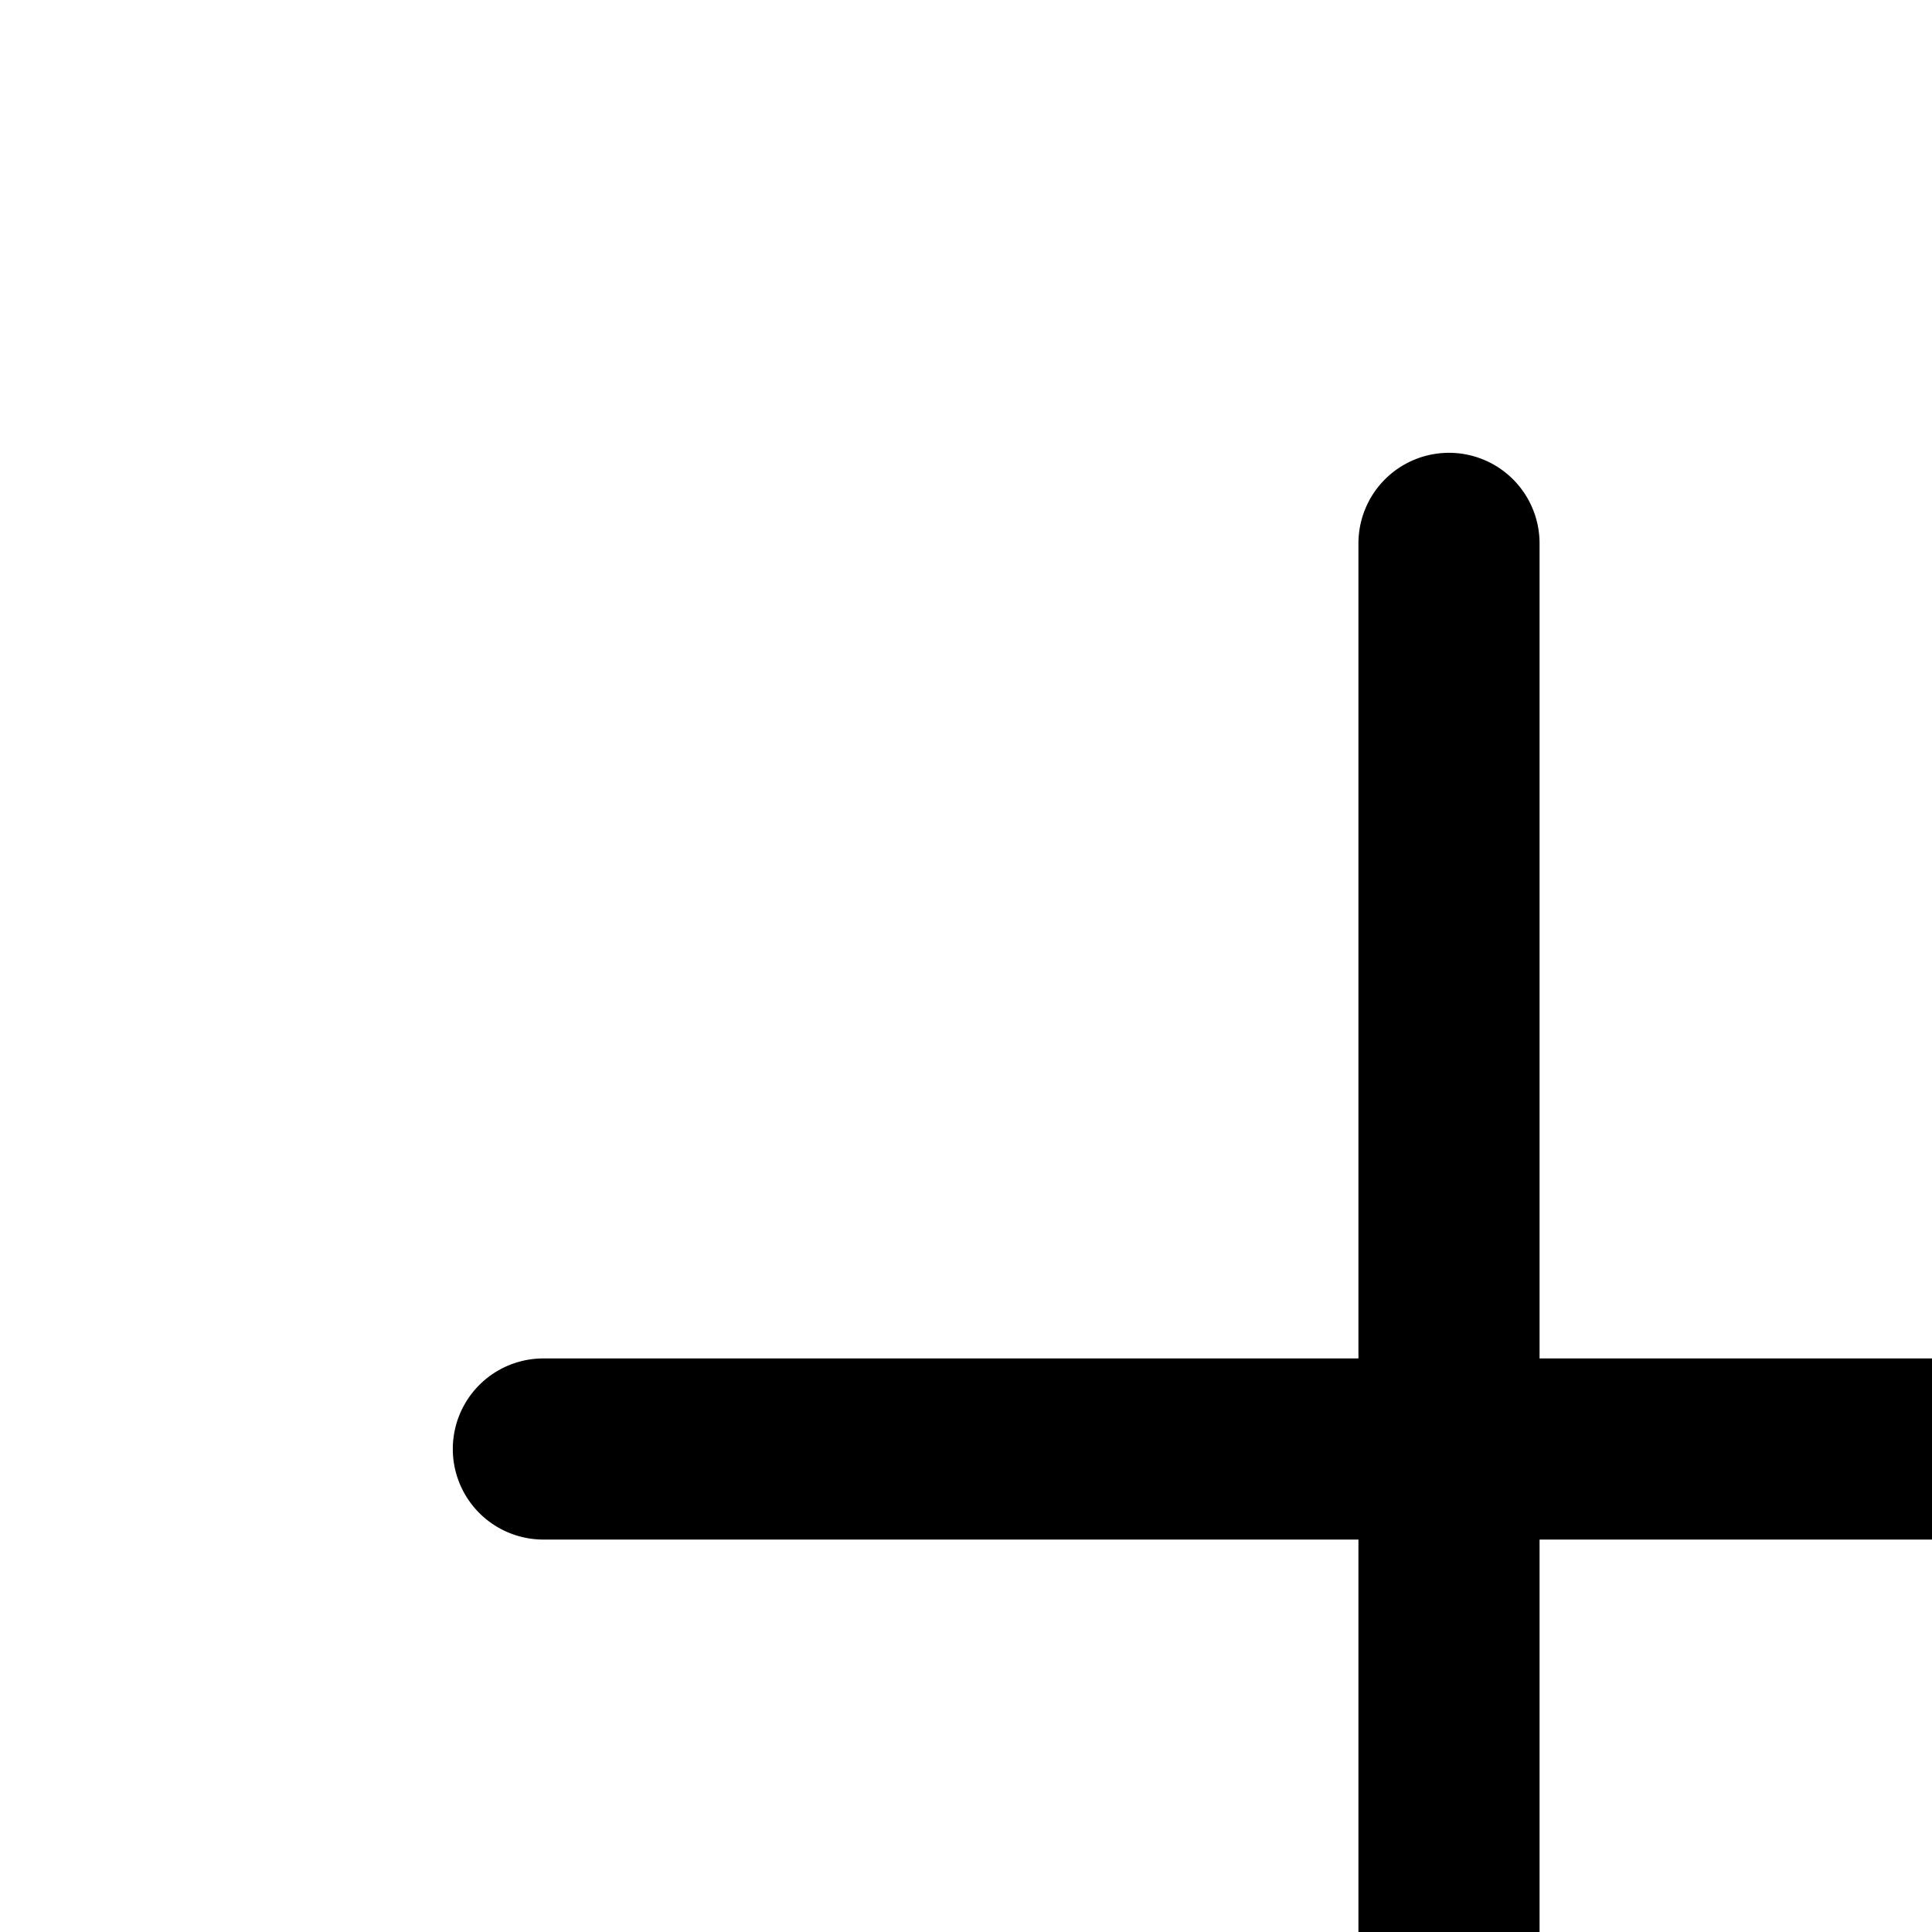 <svg xmlns="http://www.w3.org/2000/svg" viewBox="0 0 16 16" fill="currentColor" class="size-6">
  <path fill-rule="evenodd" d="M12 3.75a.75.75 0 0 1 .75.75v6.75h6.75a.75.75 0 0 1 0 1.5h-6.75v6.75a.75.75 0 0 1-1.5 0v-6.75H4.5a.75.75 0 0 1 0-1.5h6.75V4.5a.75.75 0 0 1 .75-.75Z" clip-rule="evenodd" />
</svg>
